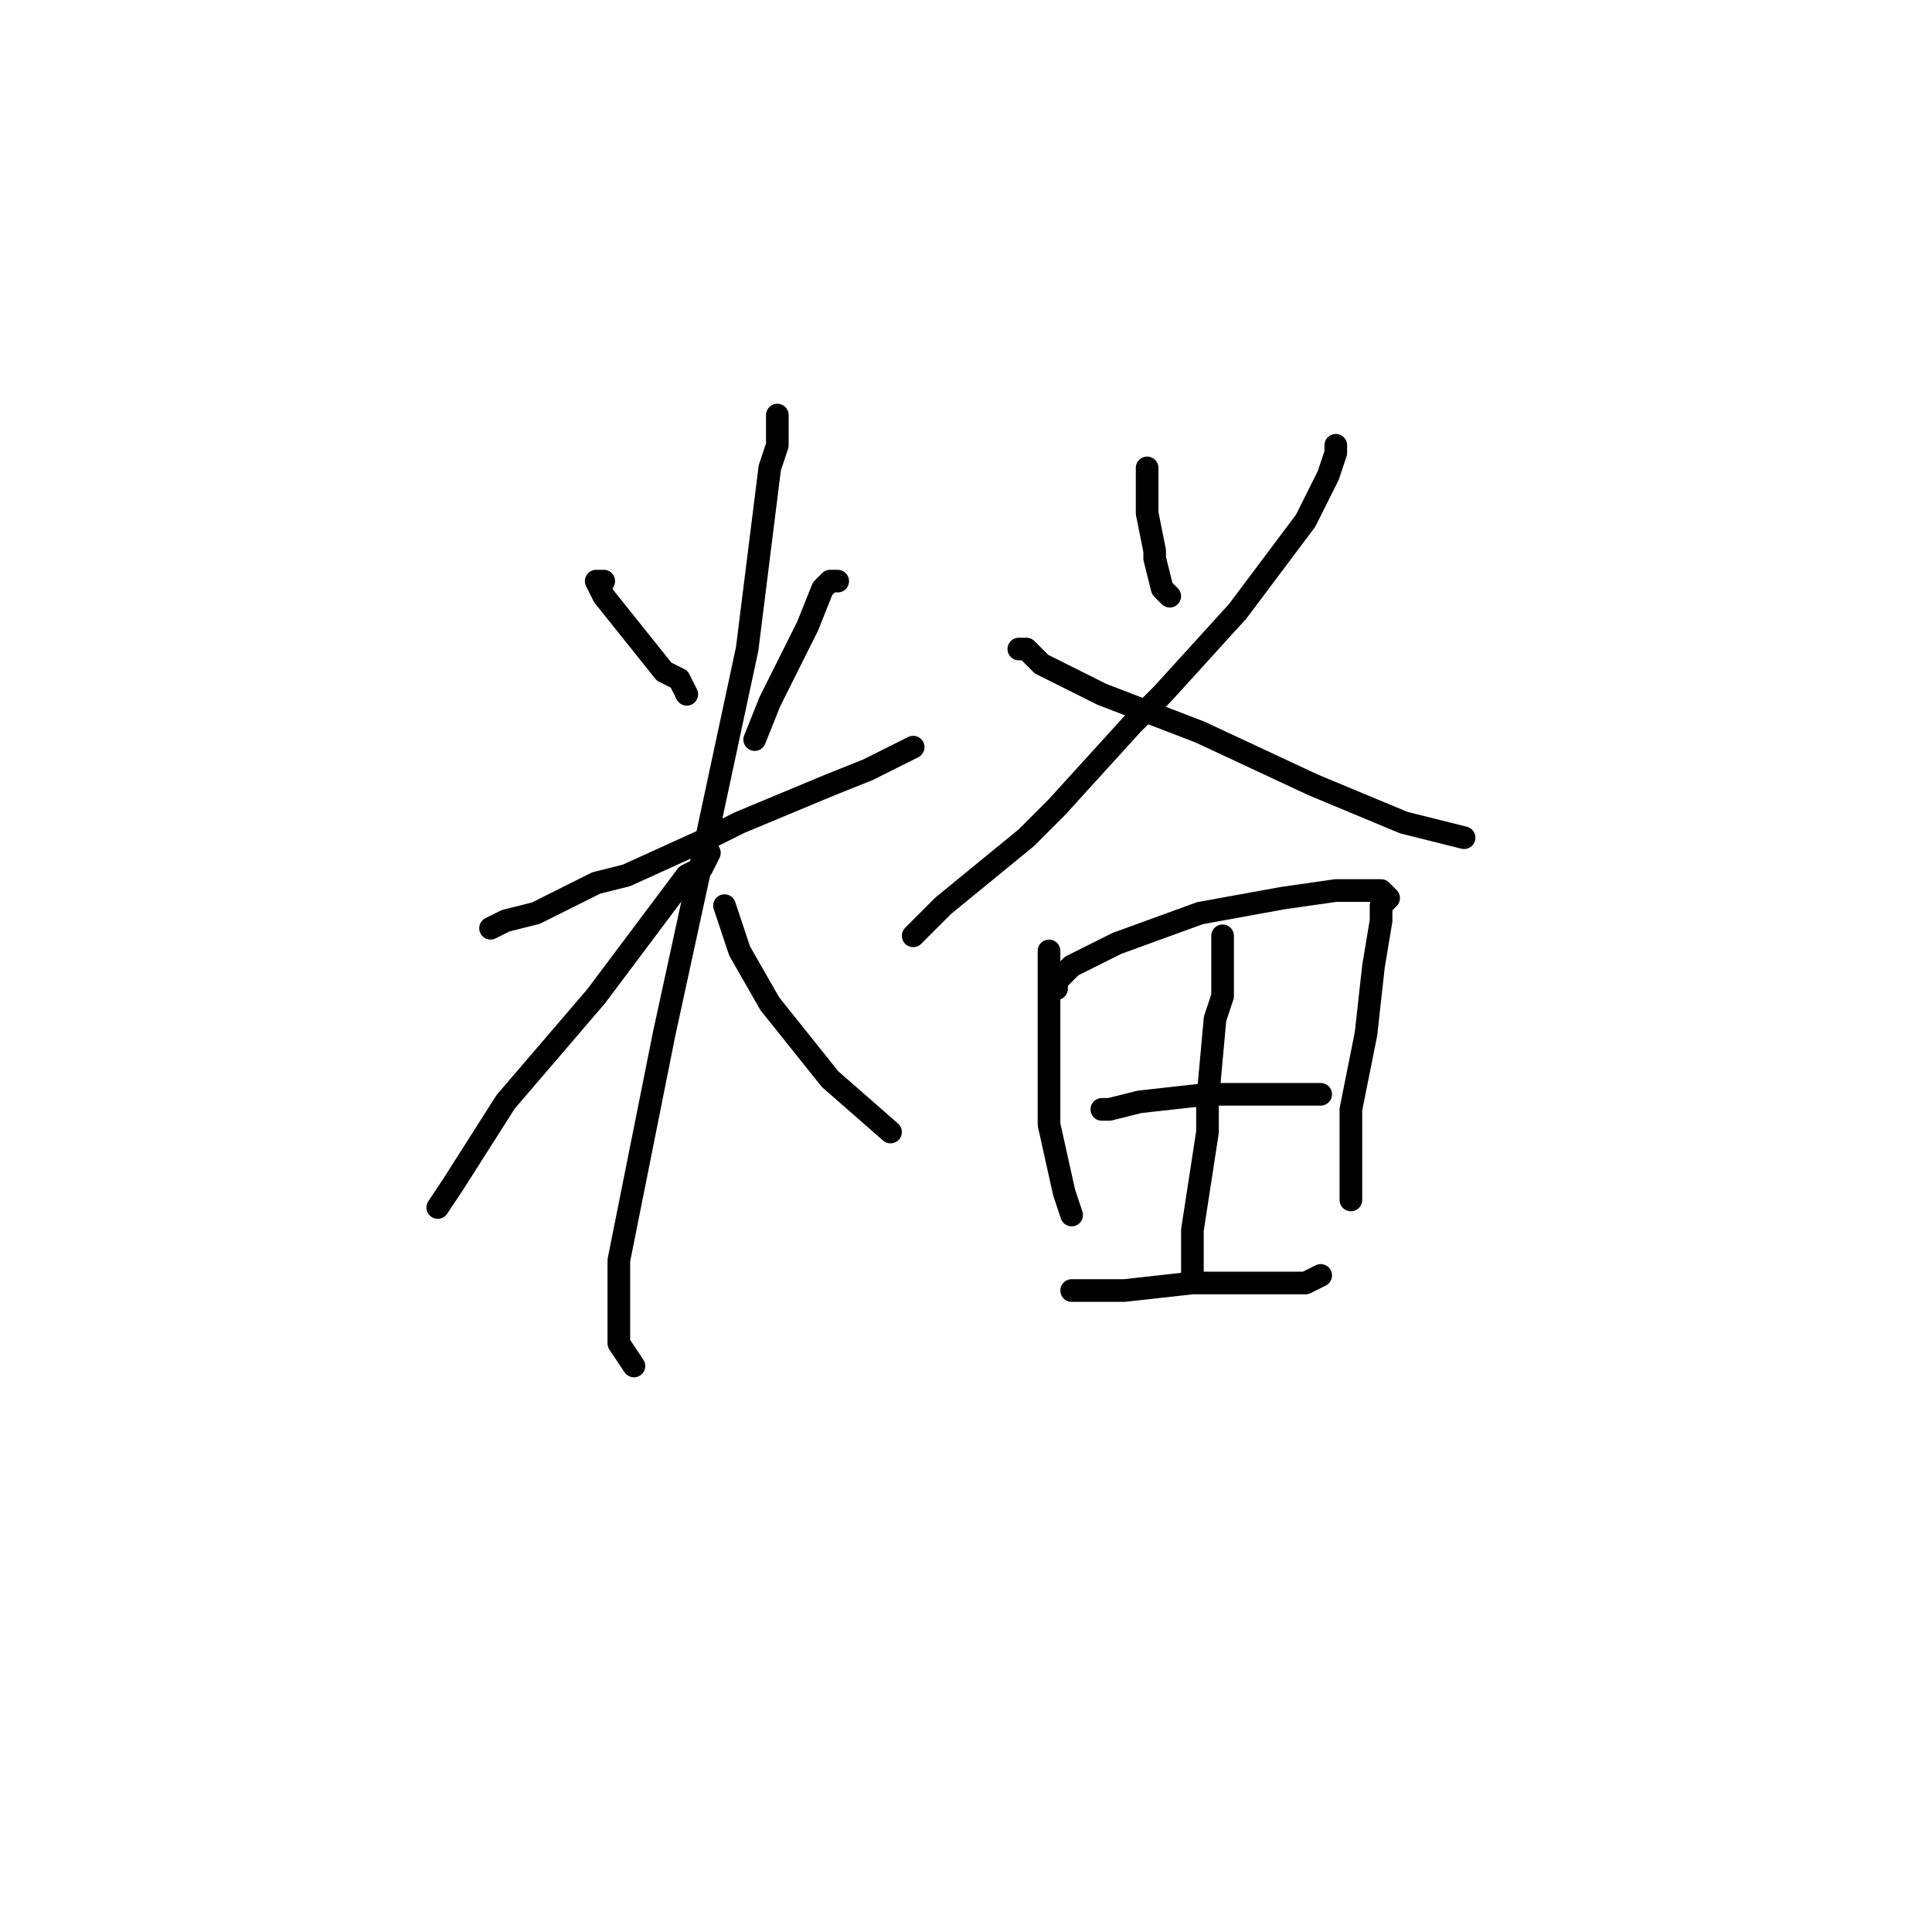 <?xml version="1.0" standalone="no"?>
    <svg width="256" height="256" xmlns="http://www.w3.org/2000/svg" version="1.1">
    <polyline stroke="black" stroke-width="3" stroke-linecap="round" fill="transparent" stroke-linejoin="round" points="80 77 79 77 80 79 84 84 88 89 90 90 91 92 91 92 " />
        <polyline stroke="black" stroke-width="3" stroke-linecap="round" fill="transparent" stroke-linejoin="round" points="111 77 110 77 109 78 107 83 102 93 100 98 100 98 " />
        <polyline stroke="black" stroke-width="3" stroke-linecap="round" fill="transparent" stroke-linejoin="round" points="65 123 67 122 71 121 79 117 83 116 94 111 98 109 110 104 115 102 121 99 121 99 " />
        <polyline stroke="black" stroke-width="3" stroke-linecap="round" fill="transparent" stroke-linejoin="round" points="103 55 103 56 103 59 102 62 99 86 93 114 88 137 82 167 82 178 84 181 84 181 " />
        <polyline stroke="black" stroke-width="3" stroke-linecap="round" fill="transparent" stroke-linejoin="round" points="94 113 93 115 91 116 88 120 79 132 67 146 60 157 58 160 58 160 " />
        <polyline stroke="black" stroke-width="3" stroke-linecap="round" fill="transparent" stroke-linejoin="round" points="96 120 97 123 98 126 102 133 110 143 118 150 118 150 " />
        <polyline stroke="black" stroke-width="3" stroke-linecap="round" fill="transparent" stroke-linejoin="round" points="152 63 152 62 152 68 153 73 153 74 154 78 155 79 155 79 " />
        <polyline stroke="black" stroke-width="3" stroke-linecap="round" fill="transparent" stroke-linejoin="round" points="177 59 177 60 176 63 173 69 164 81 154 92 150 96 140 107 136 111 125 120 121 124 121 124 " />
        <polyline stroke="black" stroke-width="3" stroke-linecap="round" fill="transparent" stroke-linejoin="round" points="135 86 136 86 138 88 146 92 159 97 174 104 186 109 194 111 194 111 " />
        <polyline stroke="black" stroke-width="3" stroke-linecap="round" fill="transparent" stroke-linejoin="round" points="139 126 139 128 139 131 139 135 139 138 139 149 141 158 142 161 142 161 " />
        <polyline stroke="black" stroke-width="3" stroke-linecap="round" fill="transparent" stroke-linejoin="round" points="140 131 140 130 142 128 148 125 159 121 170 119 177 118 179 118 182 118 183 118 184 119 183 120 183 122 182 128 181 137 179 147 179 152 179 154 179 157 179 159 179 159 " />
        <polyline stroke="black" stroke-width="3" stroke-linecap="round" fill="transparent" stroke-linejoin="round" points="146 147 147 147 151 146 160 145 169 145 175 145 175 145 " />
        <polyline stroke="black" stroke-width="3" stroke-linecap="round" fill="transparent" stroke-linejoin="round" points="142 171 143 171 144 171 149 171 158 170 167 170 173 170 175 169 175 169 " />
        <polyline stroke="black" stroke-width="3" stroke-linecap="round" fill="transparent" stroke-linejoin="round" points="162 124 162 125 162 128 162 132 161 135 160 146 160 150 158 163 158 169 158 169 " />
        </svg>